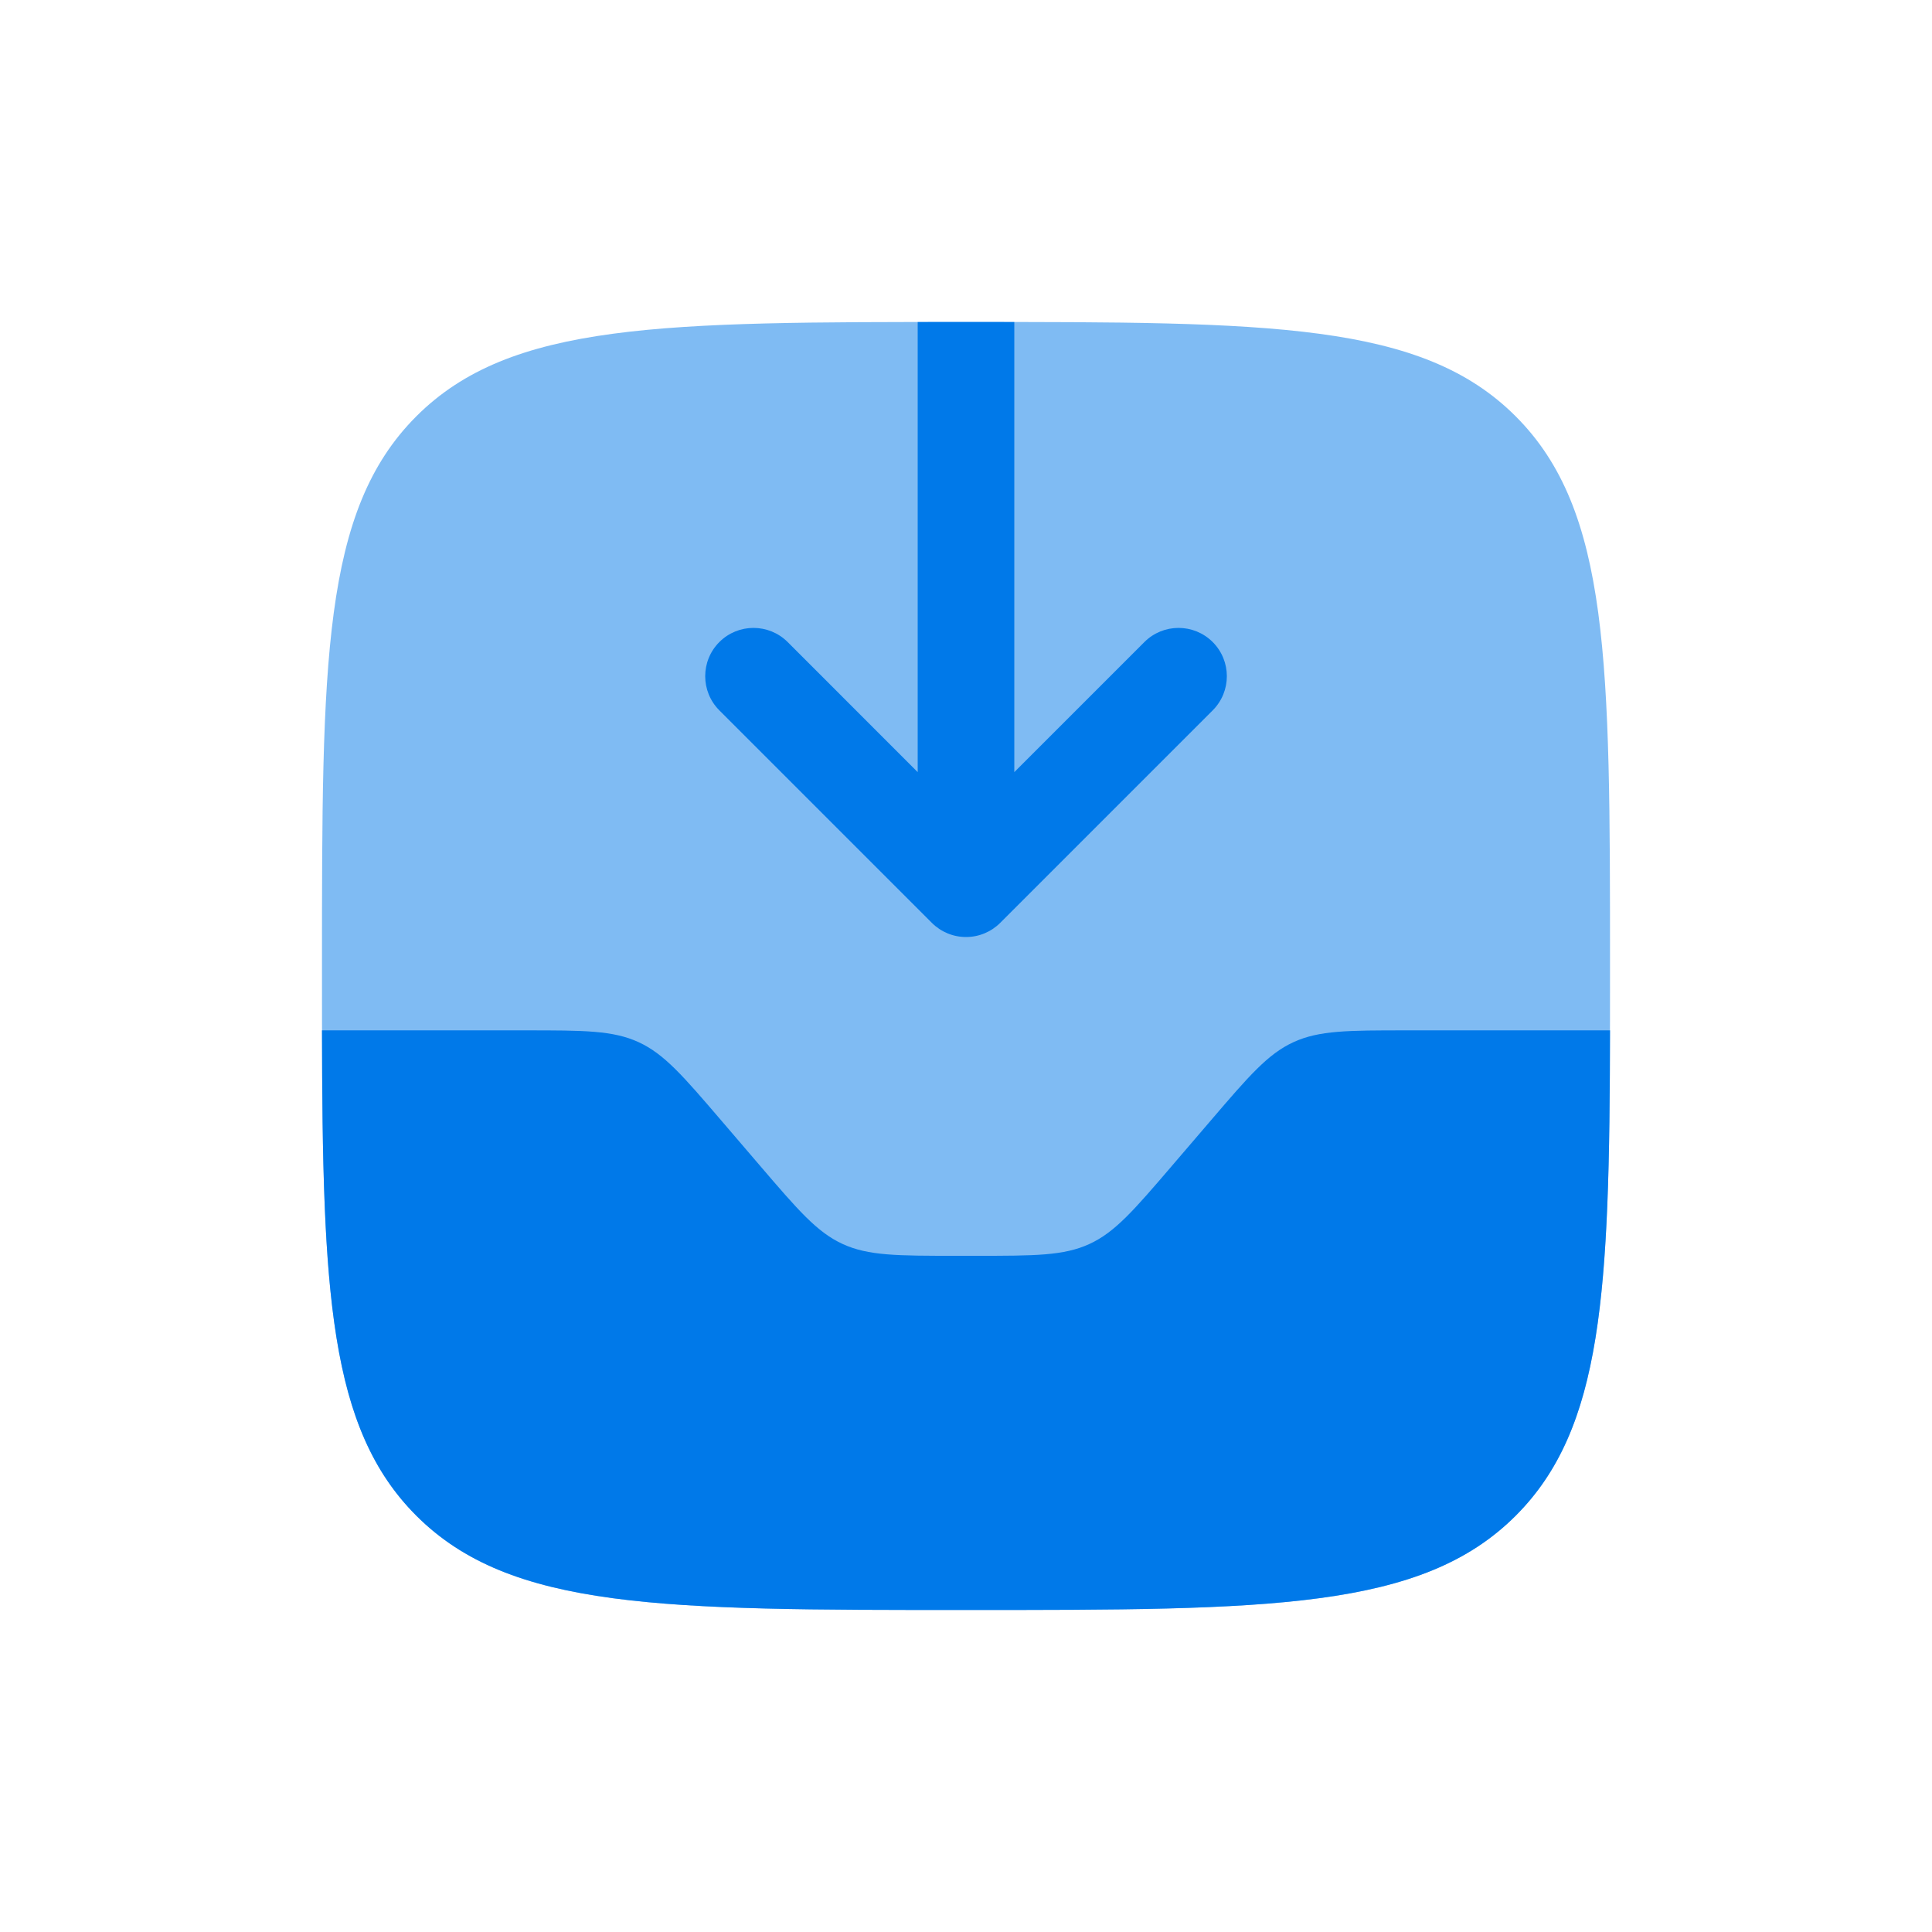 <svg width="35" height="35" viewBox="0 0 35 35" fill="none" xmlns="http://www.w3.org/2000/svg">
<path opacity="0.5" d="M5.833 17.5C5.833 12 5.833 9.251 7.542 7.542C9.251 5.833 12 5.833 17.5 5.833C23 5.833 25.75 5.833 27.458 7.542C29.167 9.251 29.167 12 29.167 17.5C29.167 23 29.167 25.75 27.458 27.458C25.75 29.167 23 29.167 17.5 29.167C12 29.167 9.251 29.167 7.542 27.458C5.833 25.75 5.833 23 5.833 17.5Z" fill="#0079E9"/>
<path d="M7.542 27.458C9.251 29.166 12.001 29.166 17.5 29.166C23 29.166 25.75 29.166 27.459 27.458C29.042 25.875 29.158 23.397 29.167 18.666H25.48C24.424 18.666 23.896 18.666 23.432 18.88C22.968 19.093 22.624 19.494 21.937 20.296L21.937 20.296L21.231 21.12C20.544 21.922 20.2 22.323 19.736 22.536C19.272 22.75 18.744 22.75 17.688 22.75H17.314C16.258 22.75 15.729 22.75 15.265 22.536C14.801 22.323 14.457 21.922 13.77 21.12L13.064 20.296C12.377 19.494 12.033 19.093 11.569 18.88C11.105 18.666 10.577 18.666 9.521 18.666H5.833C5.842 23.397 5.959 25.875 7.542 27.458Z" fill="#0079E9"/>
<path d="M18.119 16.719C17.955 16.883 17.733 16.975 17.5 16.975C17.268 16.975 17.046 16.883 16.882 16.719L13.032 12.869C12.69 12.527 12.69 11.973 13.032 11.631C13.373 11.29 13.927 11.29 14.269 11.631L16.625 13.988L16.625 5.834C16.909 5.833 17.201 5.833 17.5 5.833C17.8 5.833 18.092 5.833 18.375 5.834V13.988L20.732 11.631C21.073 11.29 21.627 11.29 21.969 11.631C22.311 11.973 22.311 12.527 21.969 12.869L18.119 16.719Z" fill="#0079E9"/>
</svg>
